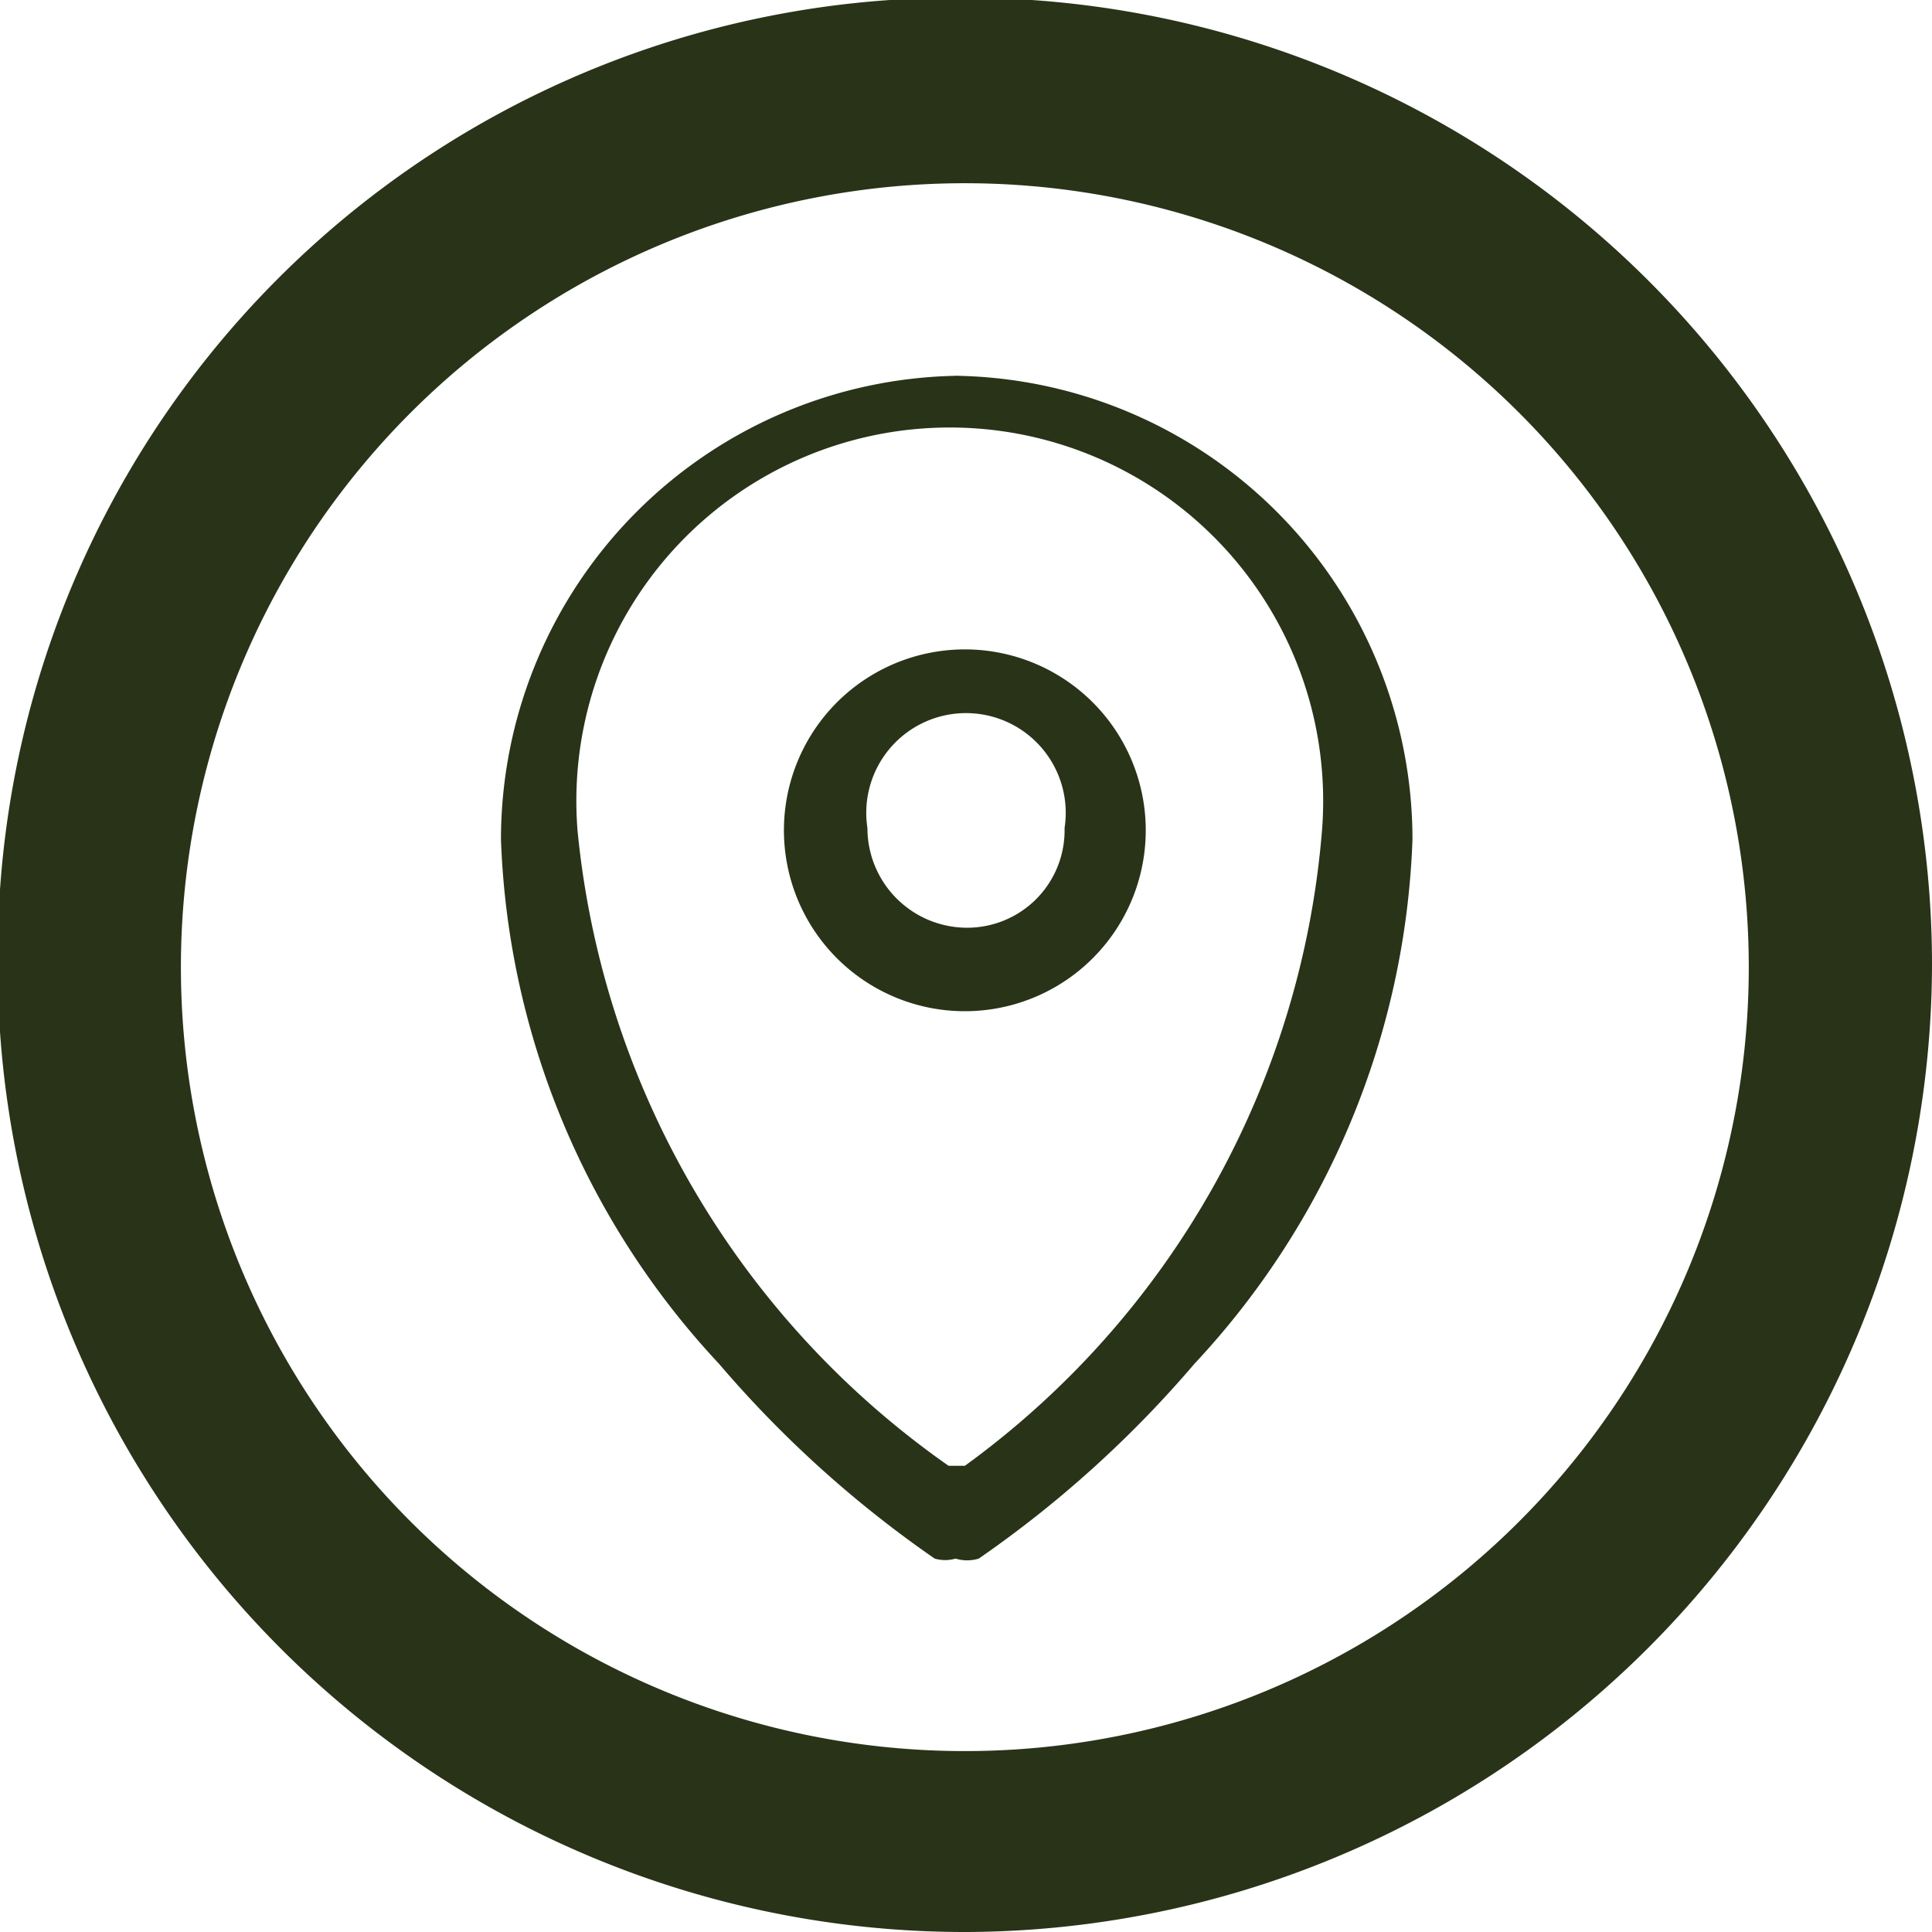 <svg xmlns="http://www.w3.org/2000/svg" viewBox="0 0 8.33 8.33"><defs><style>.cls-1{fill:#283318;}.cls-2{fill:none;stroke:#283318;stroke-miterlimit:10;stroke-width:0.5px;}</style></defs><title>location</title><g id="Layer_2" data-name="Layer 2"><g id="Layer_1-2" data-name="Layer 1"><path class="cls-1" d="M4.16,1.62a2,2,0,0,0-2,2,3.49,3.49,0,0,0,.94,2.26,4.84,4.84,0,0,0,.93.84.16.16,0,0,0,.09,0,.17.17,0,0,0,.1,0,4.84,4.84,0,0,0,.93-.84,3.49,3.49,0,0,0,.94-2.26,2,2,0,0,0-2-2m0,4.7a3.79,3.79,0,0,1-1.6-2.74,1.61,1.61,0,1,1,3.21,0A3.76,3.76,0,0,1,4.16,6.32"/><path class="cls-1" d="M4.17,2.8a.78.78,0,1,0,.77.78.78.78,0,0,0-.77-.78M4.17,4a.43.43,0,0,1-.43-.43.43.43,0,1,1,.85,0A.42.42,0,0,1,4.17,4"/><path class="cls-1" d="M4.17,8A3.88,3.88,0,1,1,8,4.16,3.88,3.88,0,0,1,4.17,8M4.17.5A3.67,3.67,0,1,0,7.83,4.16,3.66,3.66,0,0,0,4.17.5"/><path class="cls-2" d="M4.17,8A3.88,3.88,0,1,1,8,4.16,3.88,3.88,0,0,1,4.17,8ZM4.17.5A3.67,3.67,0,1,0,7.83,4.16,3.66,3.66,0,0,0,4.17.5Z"/><path class="cls-1" d="M4.17,8.08A3.92,3.92,0,1,1,8.08,4.16,3.93,3.93,0,0,1,4.17,8.08m0-7.75A3.84,3.84,0,1,0,8,4.16,3.84,3.84,0,0,0,4.17.33m0,7.54a3.71,3.71,0,1,1,3.7-3.71,3.71,3.71,0,0,1-3.7,3.71m0-7.33A3.63,3.63,0,1,0,7.79,4.16,3.63,3.63,0,0,0,4.17.54"/><path class="cls-2" d="M4.17,8.08A3.92,3.92,0,1,1,8.08,4.16,3.93,3.93,0,0,1,4.17,8.08Zm0-7.75A3.84,3.84,0,1,0,8,4.16,3.84,3.84,0,0,0,4.17.33Zm0,7.54a3.71,3.71,0,1,1,3.7-3.71A3.71,3.71,0,0,1,4.17,7.87Zm0-7.33A3.63,3.63,0,1,0,7.79,4.16,3.63,3.63,0,0,0,4.17.54Z"/></g></g></svg>